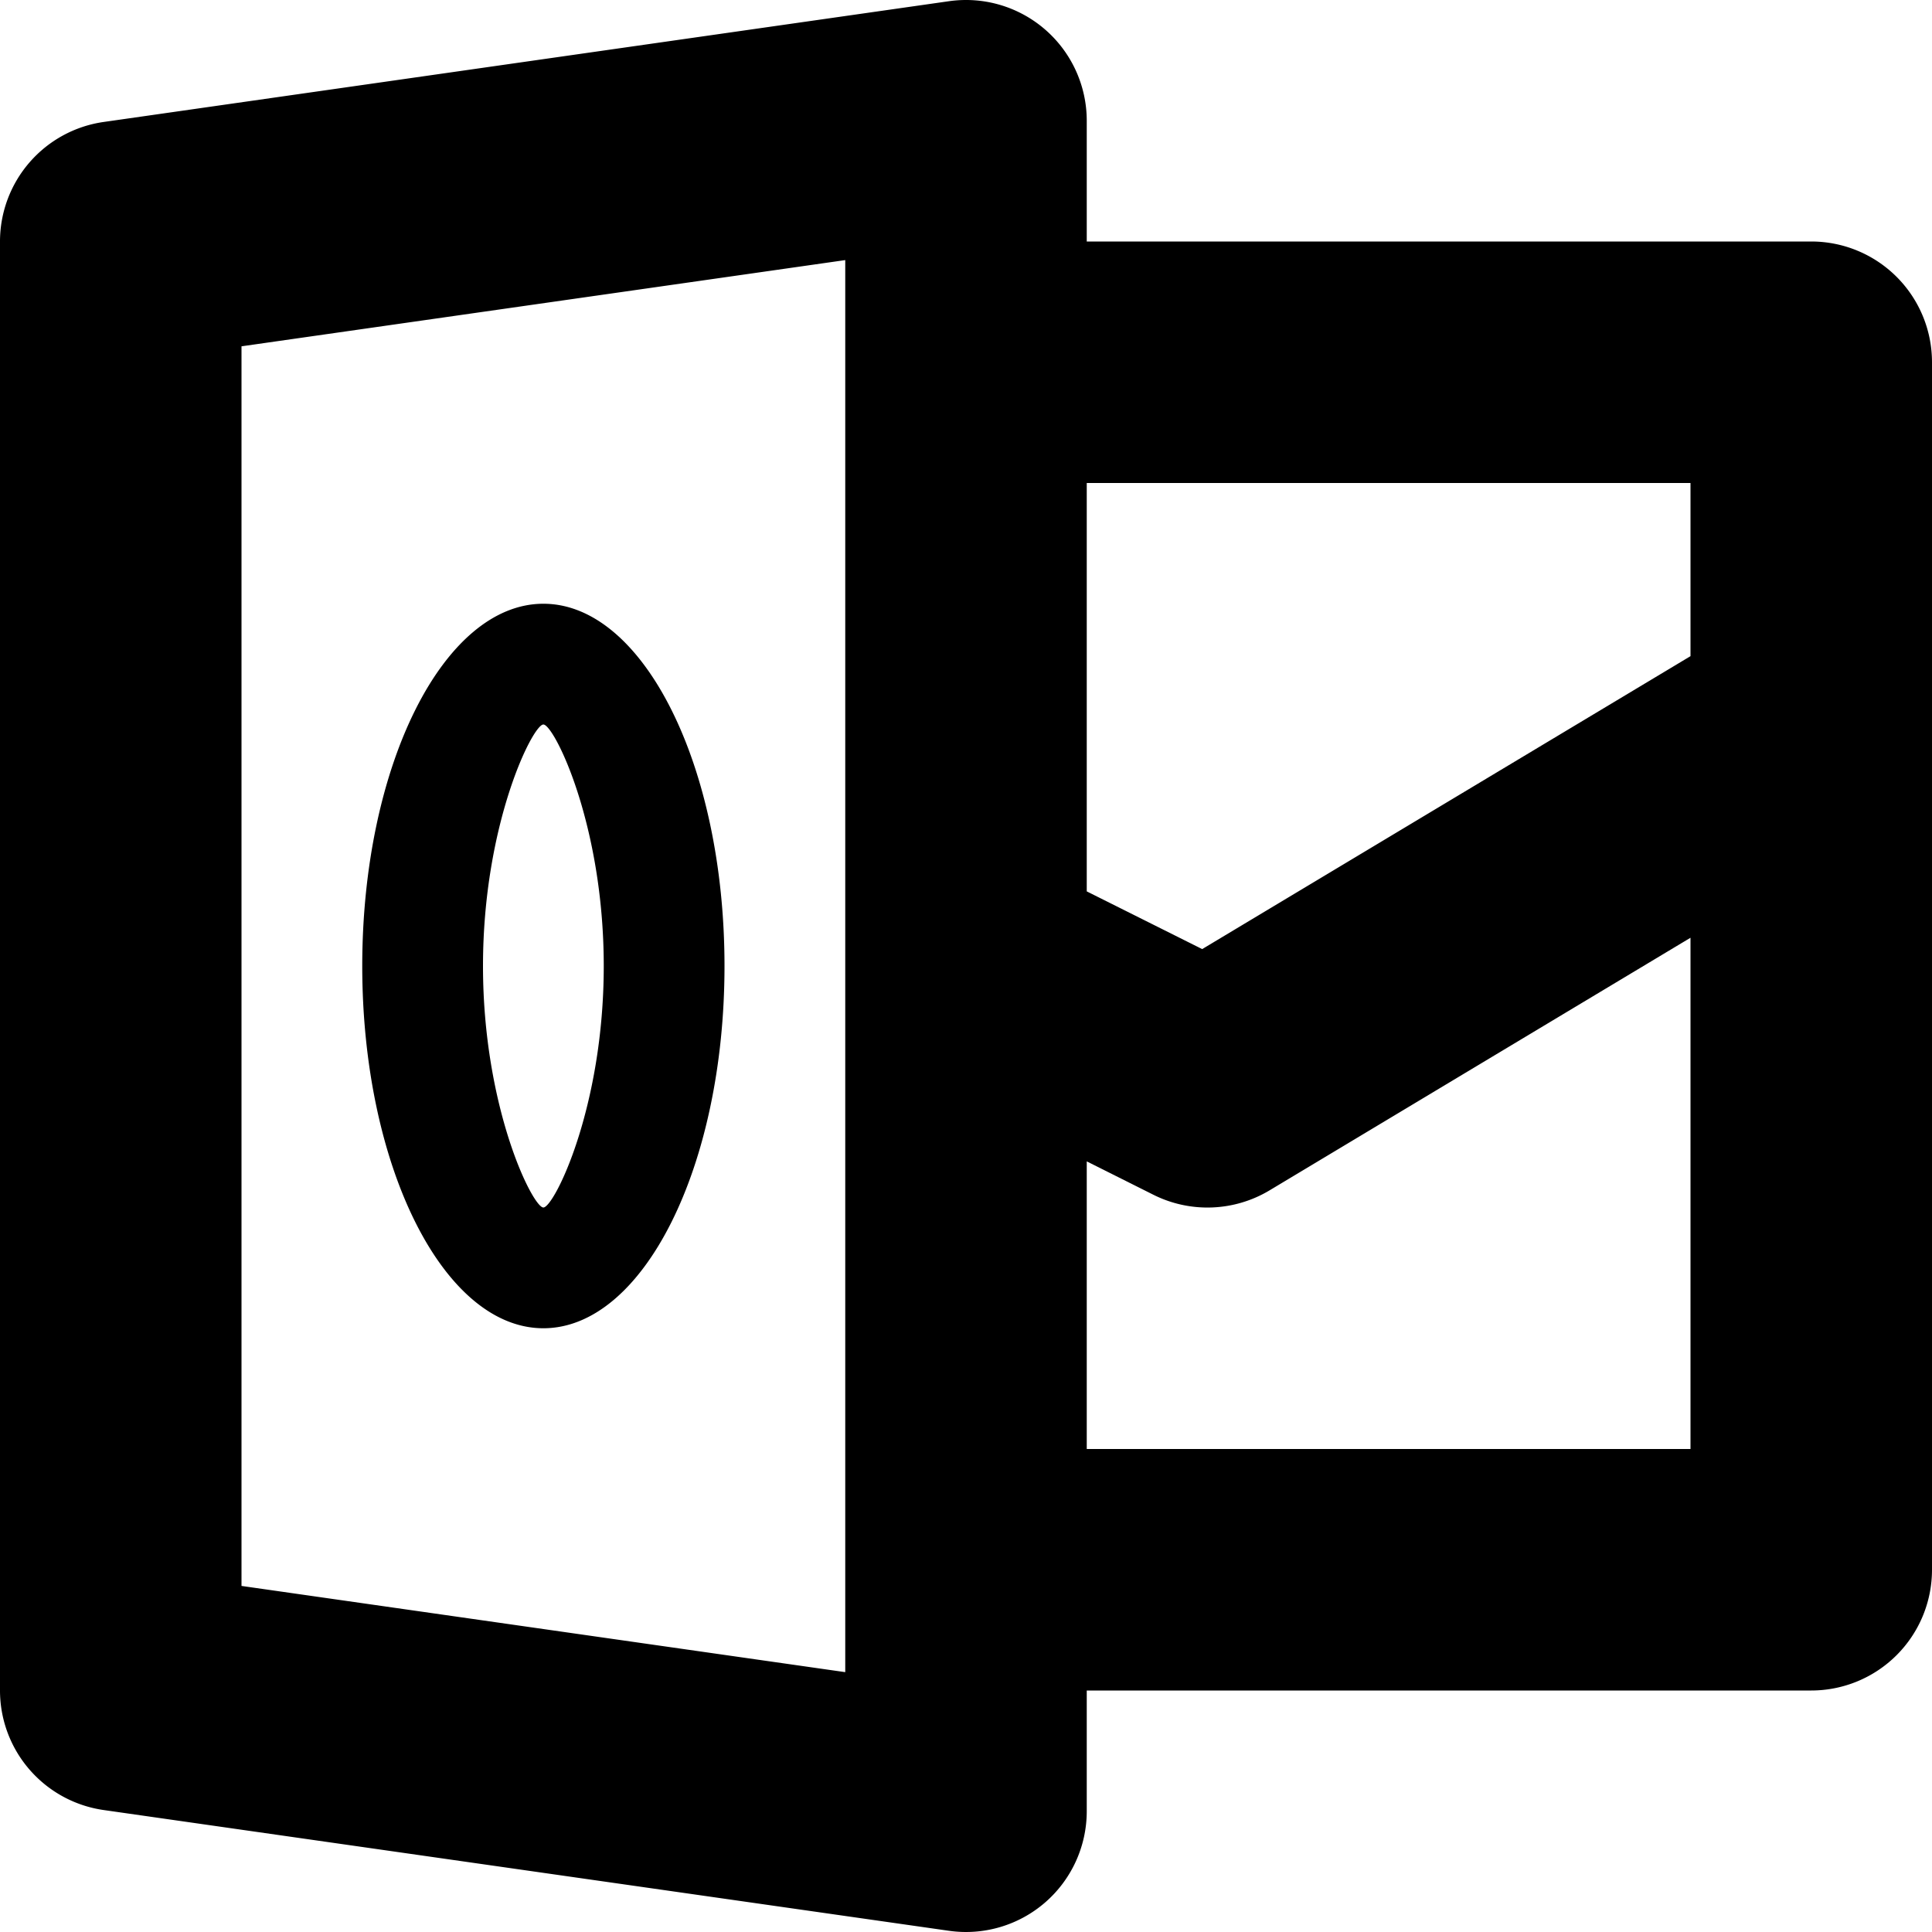 <svg width="16" height="16" viewBox="0 0 16 16" xmlns="http://www.w3.org/2000/svg">
  <path d="M16 6.017V13a1 1 0 0 1-1 1H9v1a1 1 0 0 1-1.141.99l-7-1A1 1 0 0 1 0 14V2a1 1 0 0 1 .859-.99l7-1A1 1 0 0 1 9 1v1h6a1 1 0 0 1 1 1v2.982a1 1 0 0 1 0 .035ZM9 7.382l.956.478L14 5.434V4H9v3.382Zm0 2.236V12h5V7.766l-3.486 2.092a1 1 0 0 1-.961.037L9 9.618Zm-2-1.64V2.154l-5 .714v10.266l5 .714V7.98ZM4.5 11C3.672 11 3 9.657 3 8s.672-3 1.5-3S6 6.343 6 8s-.672 3-1.5 3Zm0-1c.088 0 .5-.824.5-2 0-1.175-.412-2-.5-2-.088 0-.5.825-.5 2 0 1.176.412 2 .5 2Z"/>
</svg>

